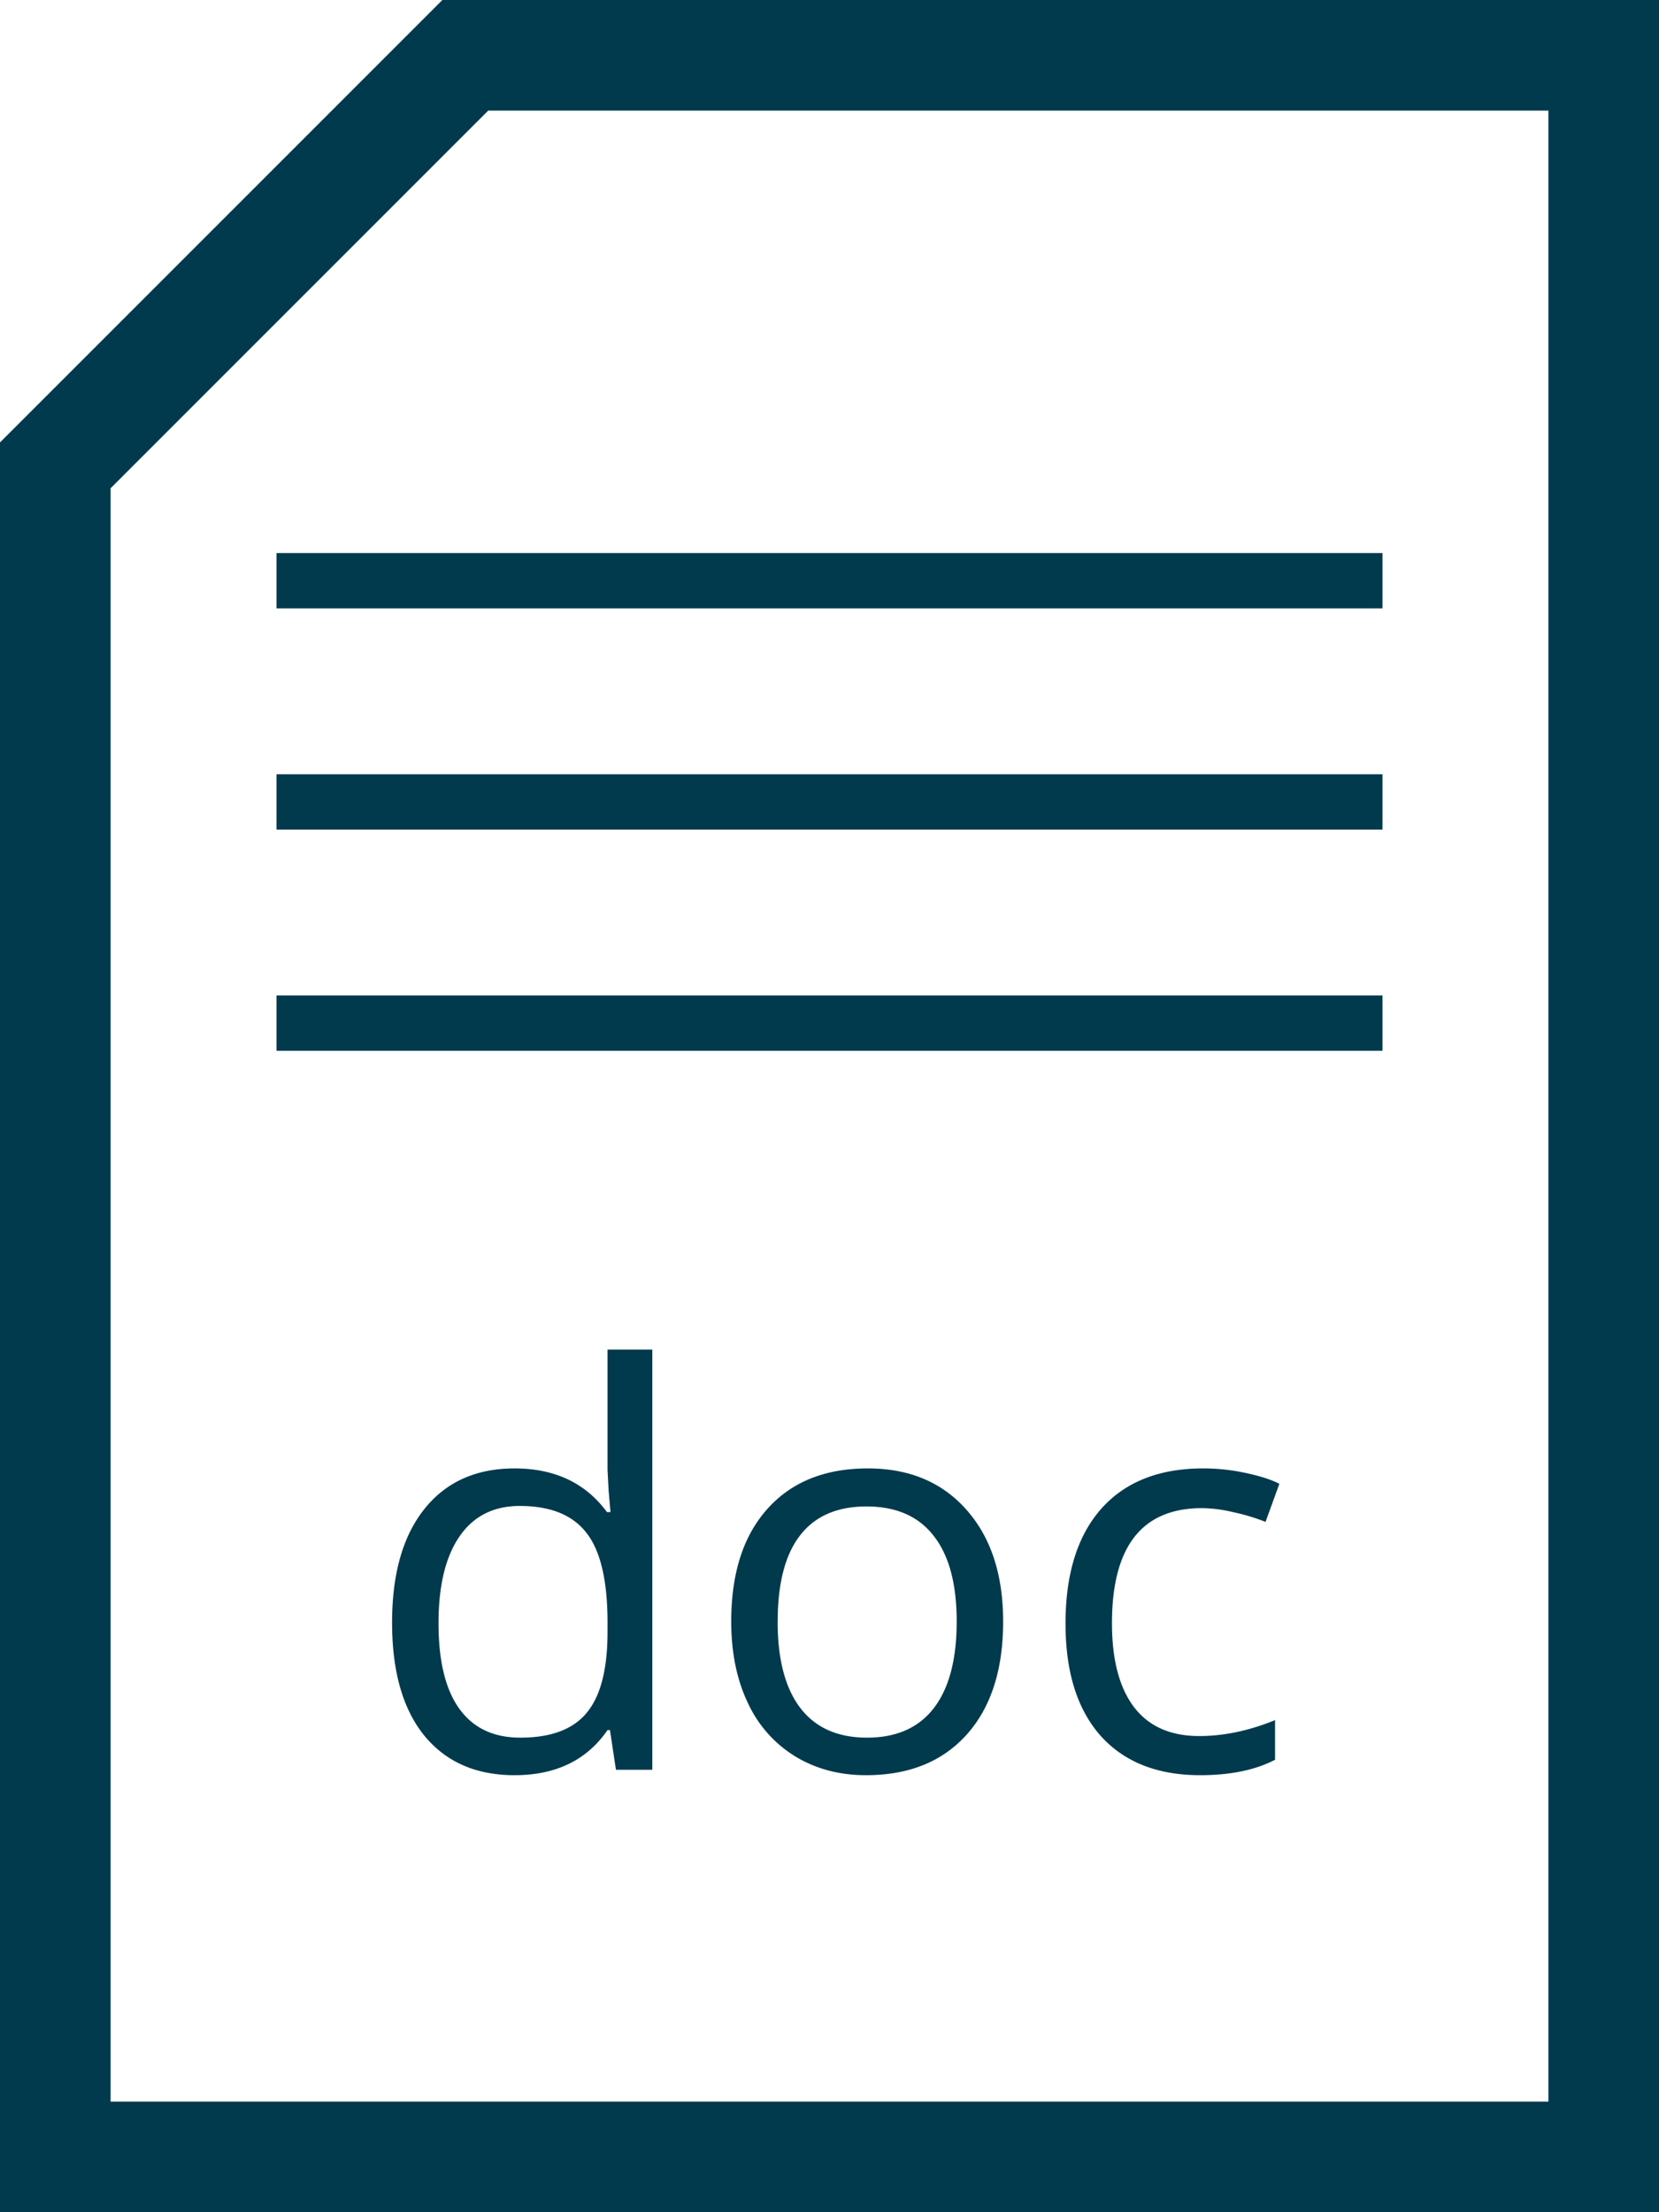 <svg width="30" height="40" fill="none" xmlns="http://www.w3.org/2000/svg"><path d="M11.03 31.282h-.044c-.374.544-.934.816-1.68.816-.7 0-1.244-.24-1.635-.718-.387-.479-.581-1.159-.581-2.041 0-.882.195-1.567.586-2.056.39-.488.934-.732 1.63-.732.727 0 1.283.264 1.67.79h.064l-.034-.385-.02-.376v-2.178h.81V32h-.658l-.108-.718zm-1.62.137c.553 0 .953-.15 1.2-.45.251-.302.376-.789.376-1.46v-.17c0-.759-.127-1.299-.38-1.621-.251-.326-.653-.488-1.207-.488-.475 0-.84.185-1.093.556-.251.368-.376.889-.376 1.563 0 .683.125 1.2.376 1.547.25.349.618.523 1.103.523zm8.73-2.1c0 .873-.22 1.555-.66 2.046-.439.489-1.046.733-1.82.733-.48 0-.904-.113-1.275-.337a2.223 2.223 0 01-.86-.967c-.201-.42-.302-.912-.302-1.475 0-.872.218-1.55.654-2.036.436-.488 1.042-.732 1.816-.732.75 0 1.343.249 1.783.747.442.498.664 1.172.664 2.021zm-4.078 0c0 .684.137 1.205.41 1.563.274.358.676.537 1.207.537.53 0 .932-.178 1.206-.532.276-.358.415-.88.415-1.568 0-.68-.139-1.196-.415-1.547-.274-.355-.679-.533-1.216-.533-.53 0-.931.174-1.201.523-.27.348-.405.867-.405 1.557zm7.642 2.779c-.775 0-1.375-.238-1.802-.713-.423-.479-.634-1.154-.634-2.027 0-.895.214-1.587.644-2.075.433-.488 1.048-.732 1.846-.732.257 0 .514.027.771.083.258.055.46.12.606.195l-.25.689a3.643 3.643 0 00-.585-.176 2.535 2.535 0 00-.562-.073c-1.087 0-1.63.693-1.63 2.08 0 .657.131 1.162.395 1.513.267.352.66.528 1.182.528.446 0 .903-.096 1.372-.288v.717c-.358.186-.81.279-1.353.279z" fill="#023A4D"/><path d="M29 1v38H1V8.414L8.414 1H29z" stroke="#023A4D" stroke-width="2"/><path stroke="#023A4D" d="M5 18.5h20m-20-4h20m-20-4h20"/></svg>